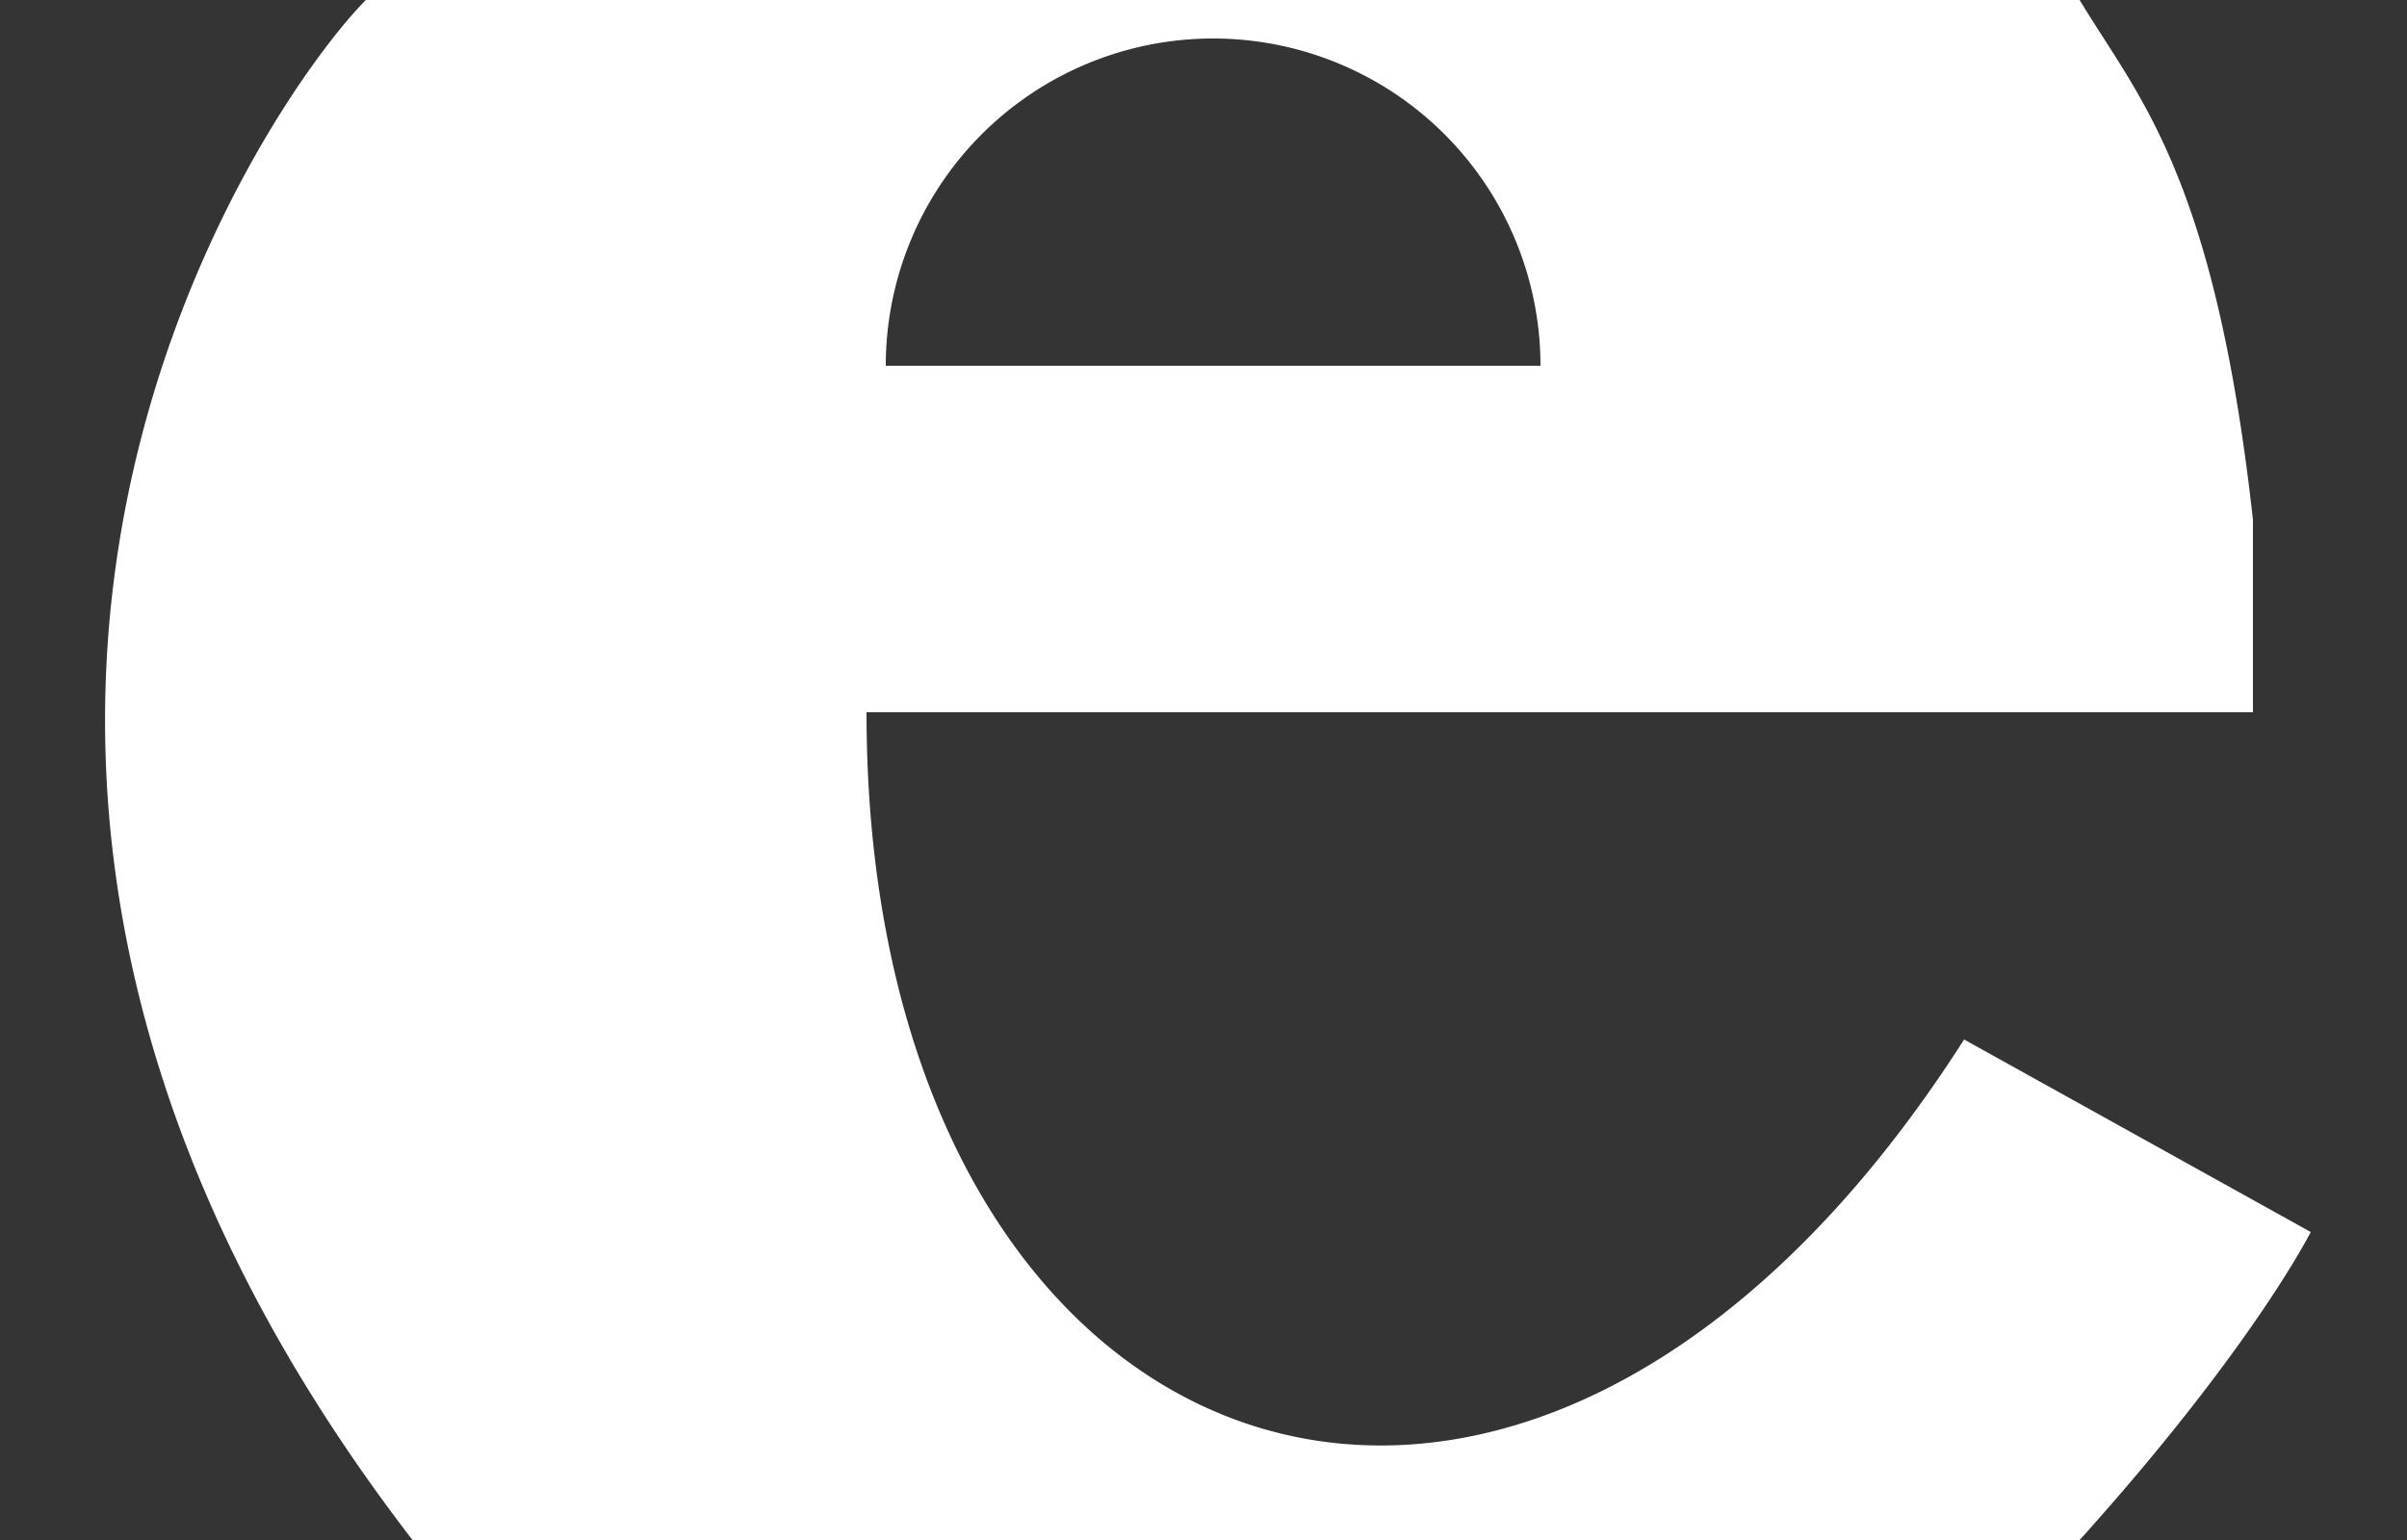 <svg xmlns="http://www.w3.org/2000/svg" viewBox="0 0 125 80"><path d="M0,0h19c-5,5-30,40,4,82h-23zM46,19a17,17 0,0,1 34,0zM108,0c3,5,7,9,9,27v10h-72c0,40,34,53,57,17l18,10s-3,6,-12,16h17v-125z" fill="#343434ff" fill-rule="evenodd"/></svg>